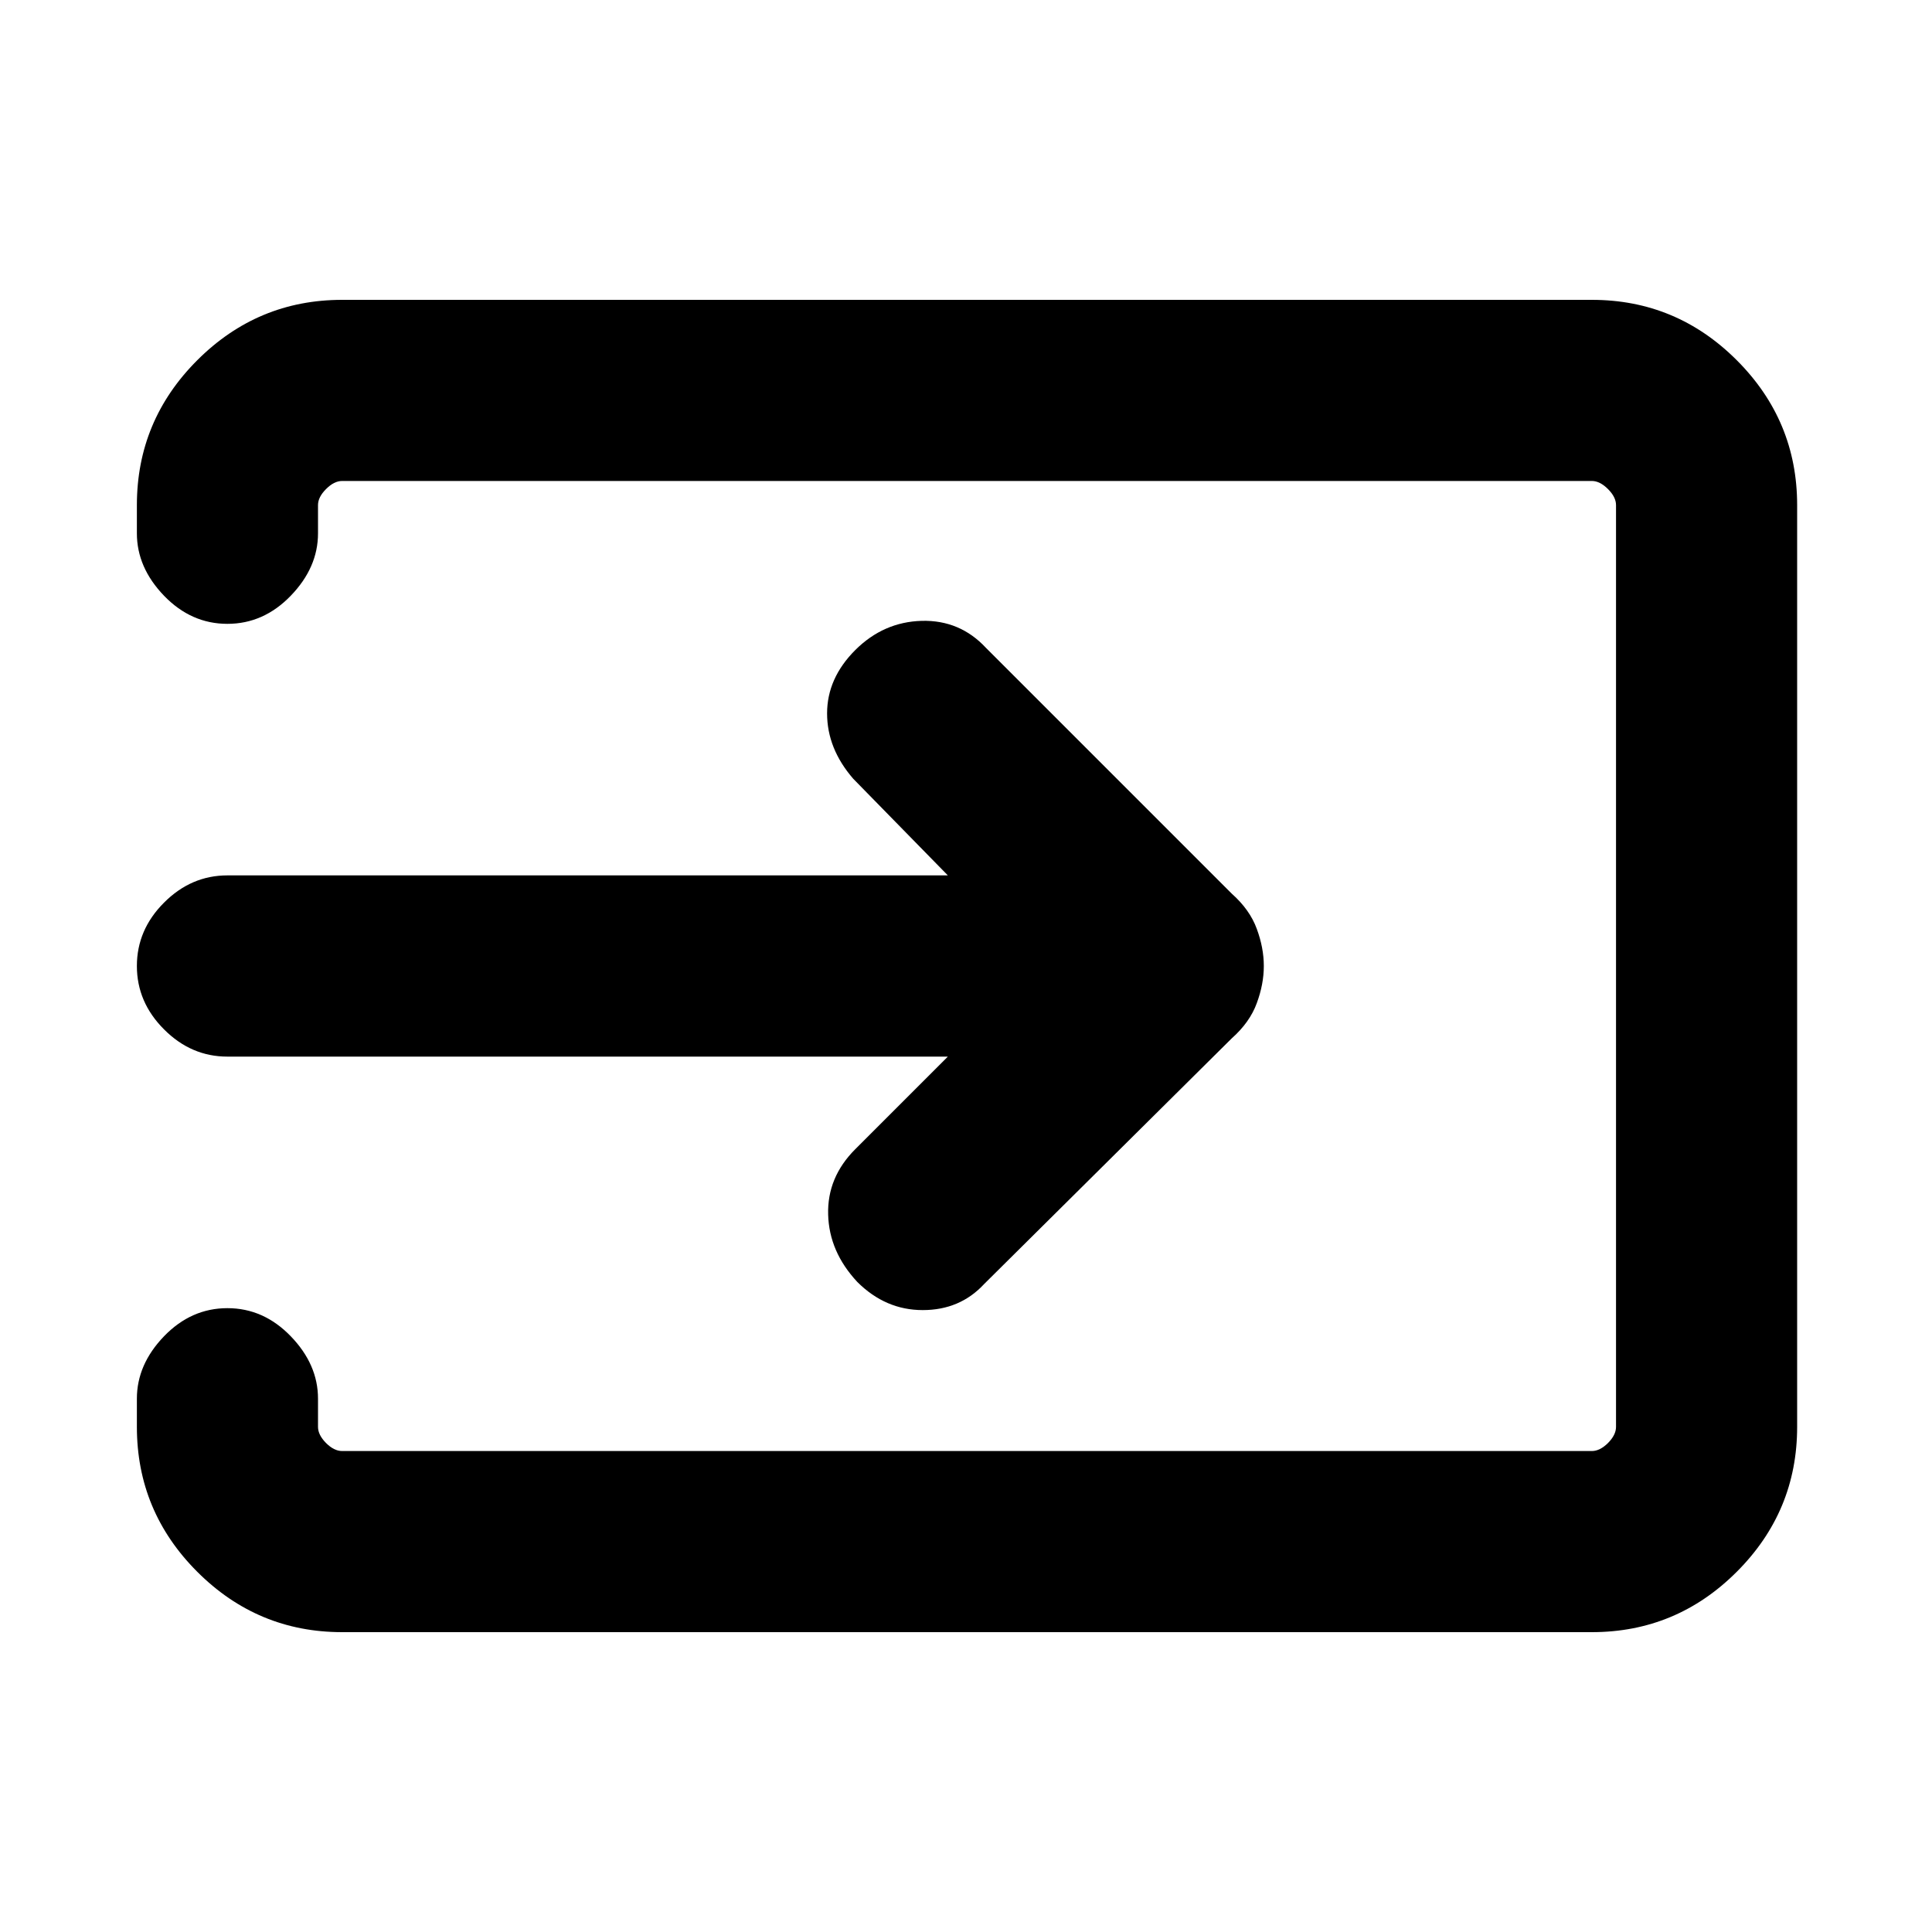 <svg xmlns="http://www.w3.org/2000/svg" height="20" width="20"><path d="M8.875 13.271Q8.583 12.958 8.573 12.573Q8.562 12.188 8.854 11.896L9.812 10.938H2.354Q1.979 10.938 1.698 10.656Q1.417 10.375 1.417 10Q1.417 9.625 1.698 9.344Q1.979 9.062 2.354 9.062H9.812L8.833 8.062Q8.562 7.75 8.562 7.385Q8.562 7.021 8.854 6.729Q9.146 6.438 9.542 6.427Q9.938 6.417 10.208 6.708L12.75 9.25Q12.938 9.417 13.01 9.615Q13.083 9.812 13.083 10Q13.083 10.188 13.01 10.385Q12.938 10.583 12.75 10.75L10.188 13.292Q9.938 13.562 9.552 13.562Q9.167 13.562 8.875 13.271ZM3.542 16.896Q2.667 16.896 2.042 16.271Q1.417 15.646 1.417 14.771V14.479Q1.417 14.125 1.698 13.833Q1.979 13.542 2.354 13.542Q2.729 13.542 3.01 13.833Q3.292 14.125 3.292 14.479V14.771Q3.292 14.854 3.375 14.938Q3.458 15.021 3.542 15.021H16.479Q16.562 15.021 16.646 14.938Q16.729 14.854 16.729 14.771V5.229Q16.729 5.146 16.646 5.063Q16.562 4.979 16.479 4.979H3.542Q3.458 4.979 3.375 5.063Q3.292 5.146 3.292 5.229V5.521Q3.292 5.875 3.01 6.167Q2.729 6.458 2.354 6.458Q1.979 6.458 1.698 6.167Q1.417 5.875 1.417 5.521V5.229Q1.417 4.354 2.042 3.729Q2.667 3.104 3.542 3.104H16.479Q17.354 3.104 17.979 3.729Q18.604 4.354 18.604 5.229V14.771Q18.604 15.646 17.979 16.271Q17.354 16.896 16.479 16.896Z"/></svg>
